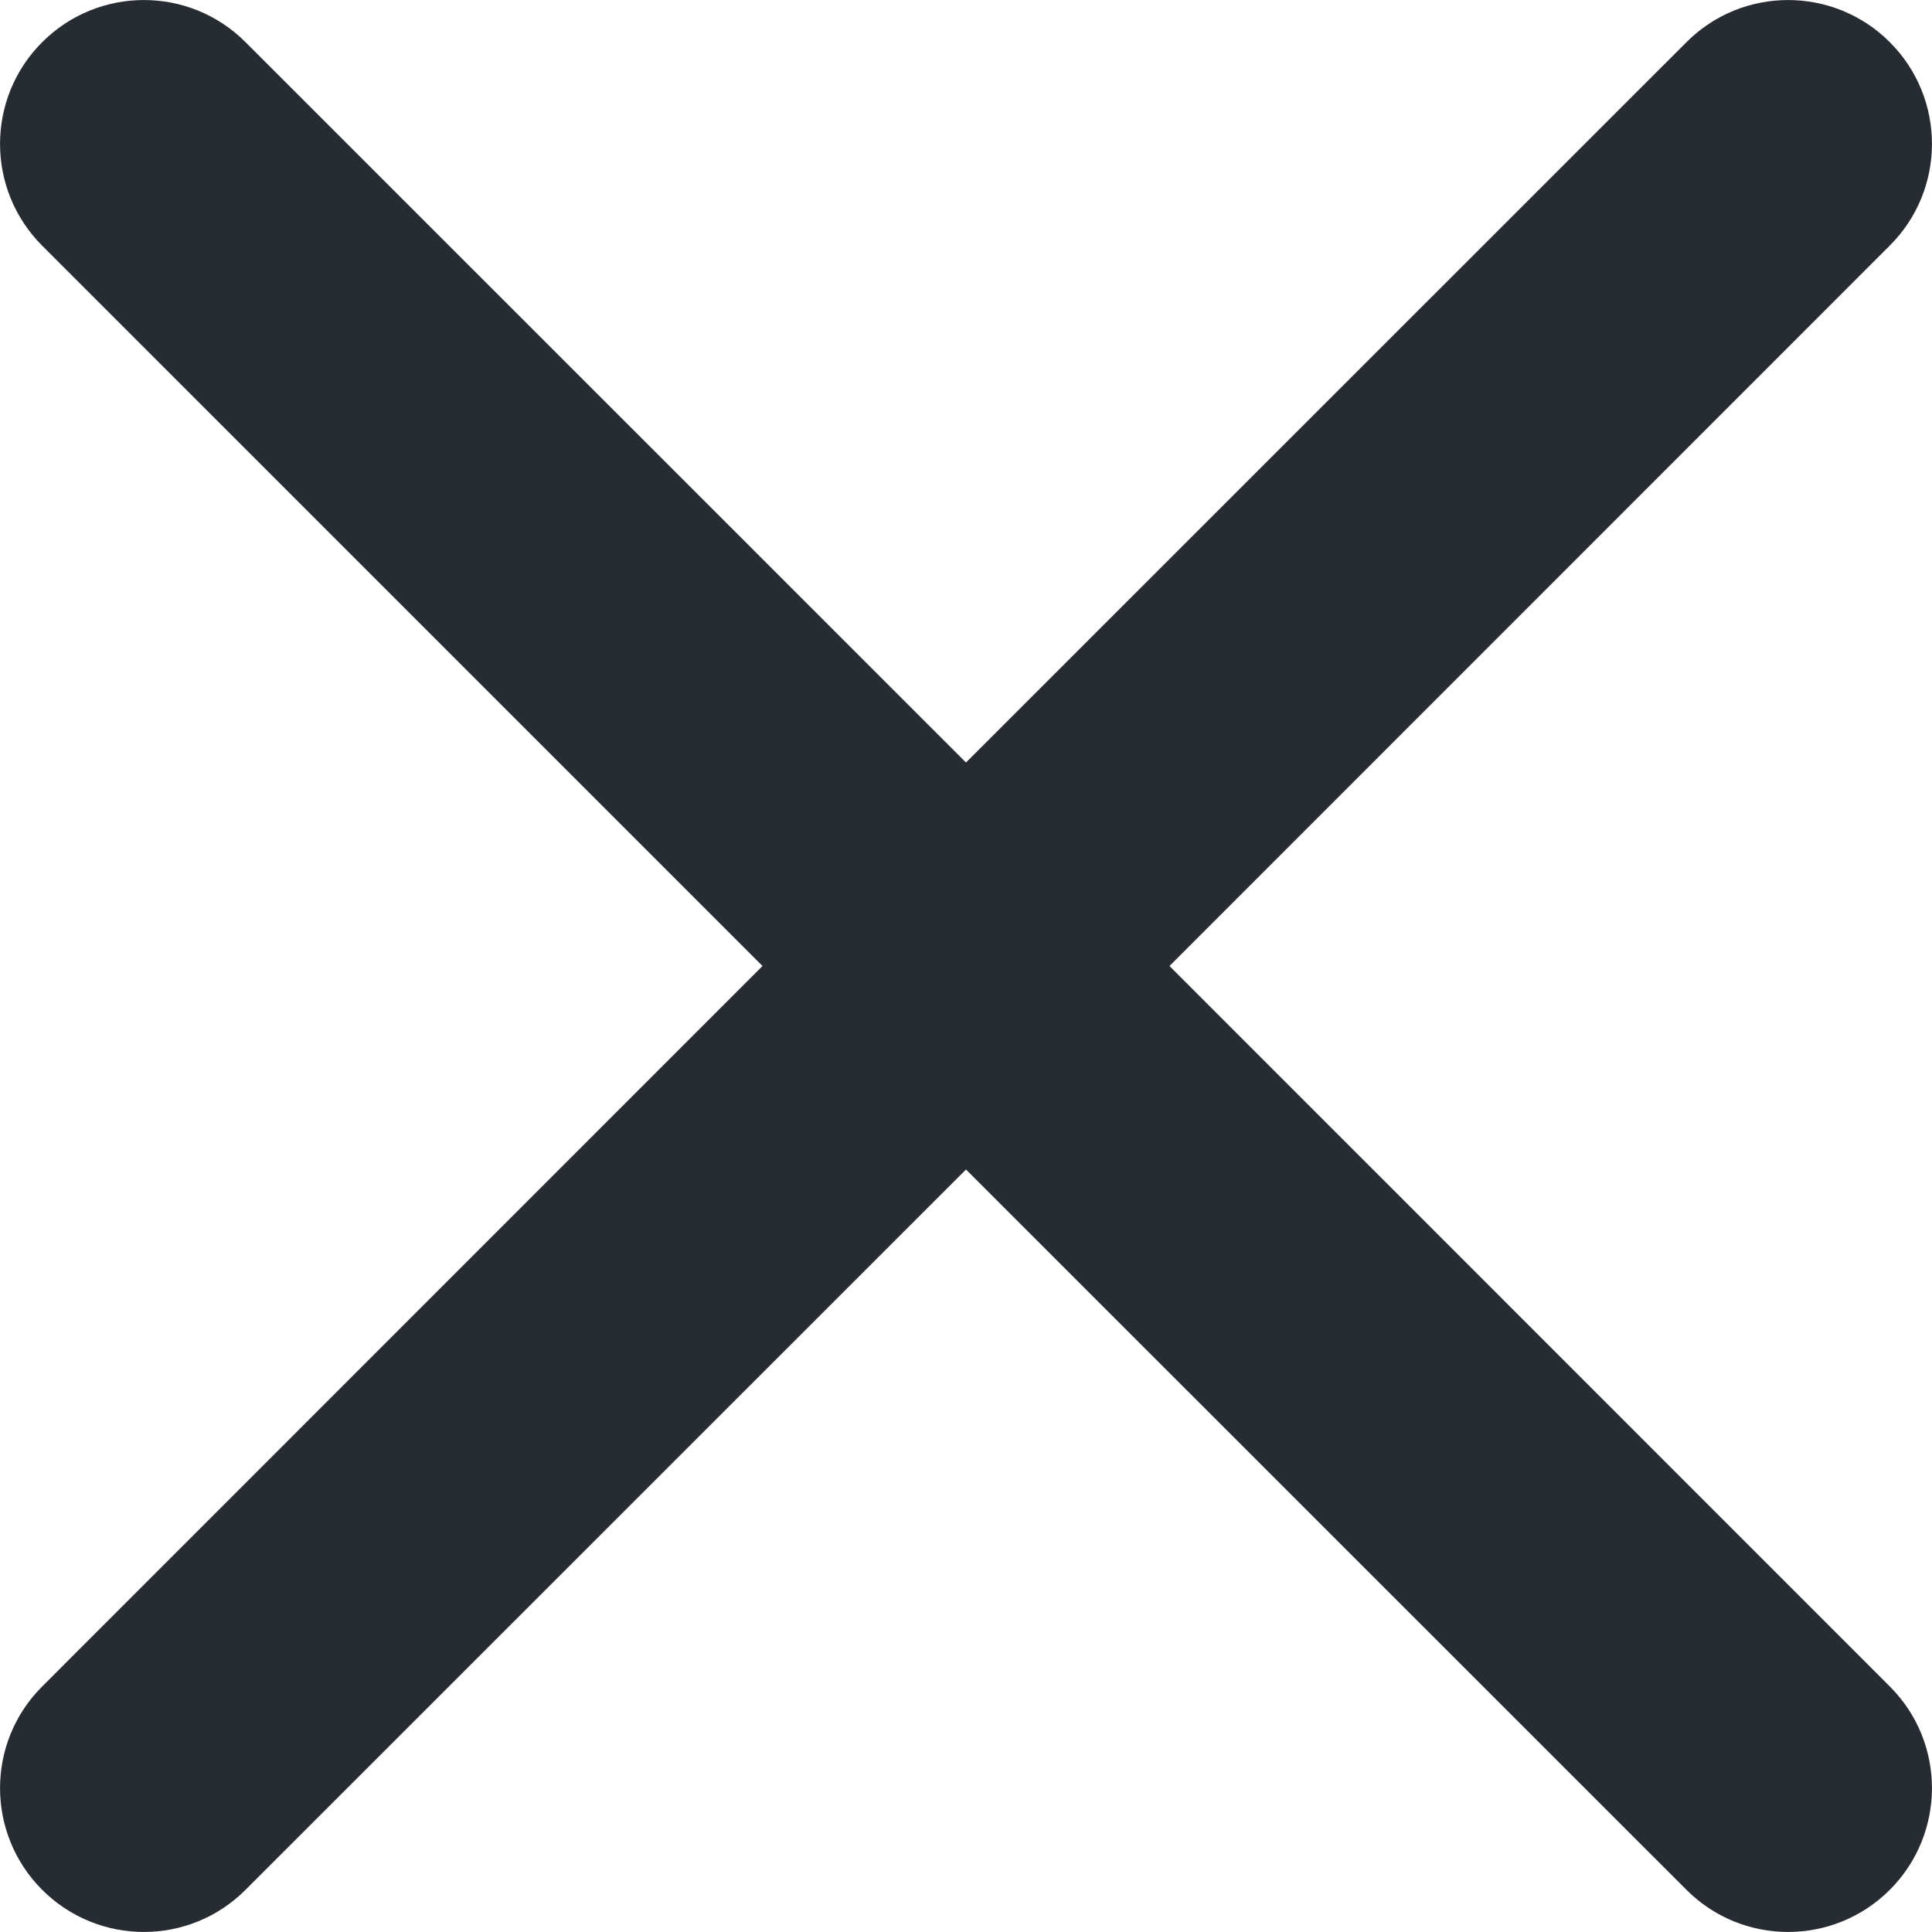 <svg width="12" height="12" viewBox="0 0 12 12" fill="none" xmlns="http://www.w3.org/2000/svg">
<path fill-rule="evenodd" clip-rule="evenodd" d="M0.262 0.262C0.611 -0.087 1.177 -0.087 1.525 0.262L6 4.736L10.475 0.262C10.823 -0.087 11.389 -0.087 11.738 0.262C12.087 0.611 12.087 1.177 11.738 1.525L7.264 6L11.738 10.475C12.087 10.823 12.087 11.389 11.738 11.738C11.389 12.087 10.823 12.087 10.475 11.738L6 7.264L1.525 11.738C1.177 12.087 0.611 12.087 0.262 11.738C-0.087 11.389 -0.087 10.823 0.262 10.475L4.736 6L0.262 1.526C-0.087 1.177 -0.087 0.611 0.262 0.262Z" fill="#272B32"/>
</svg>
